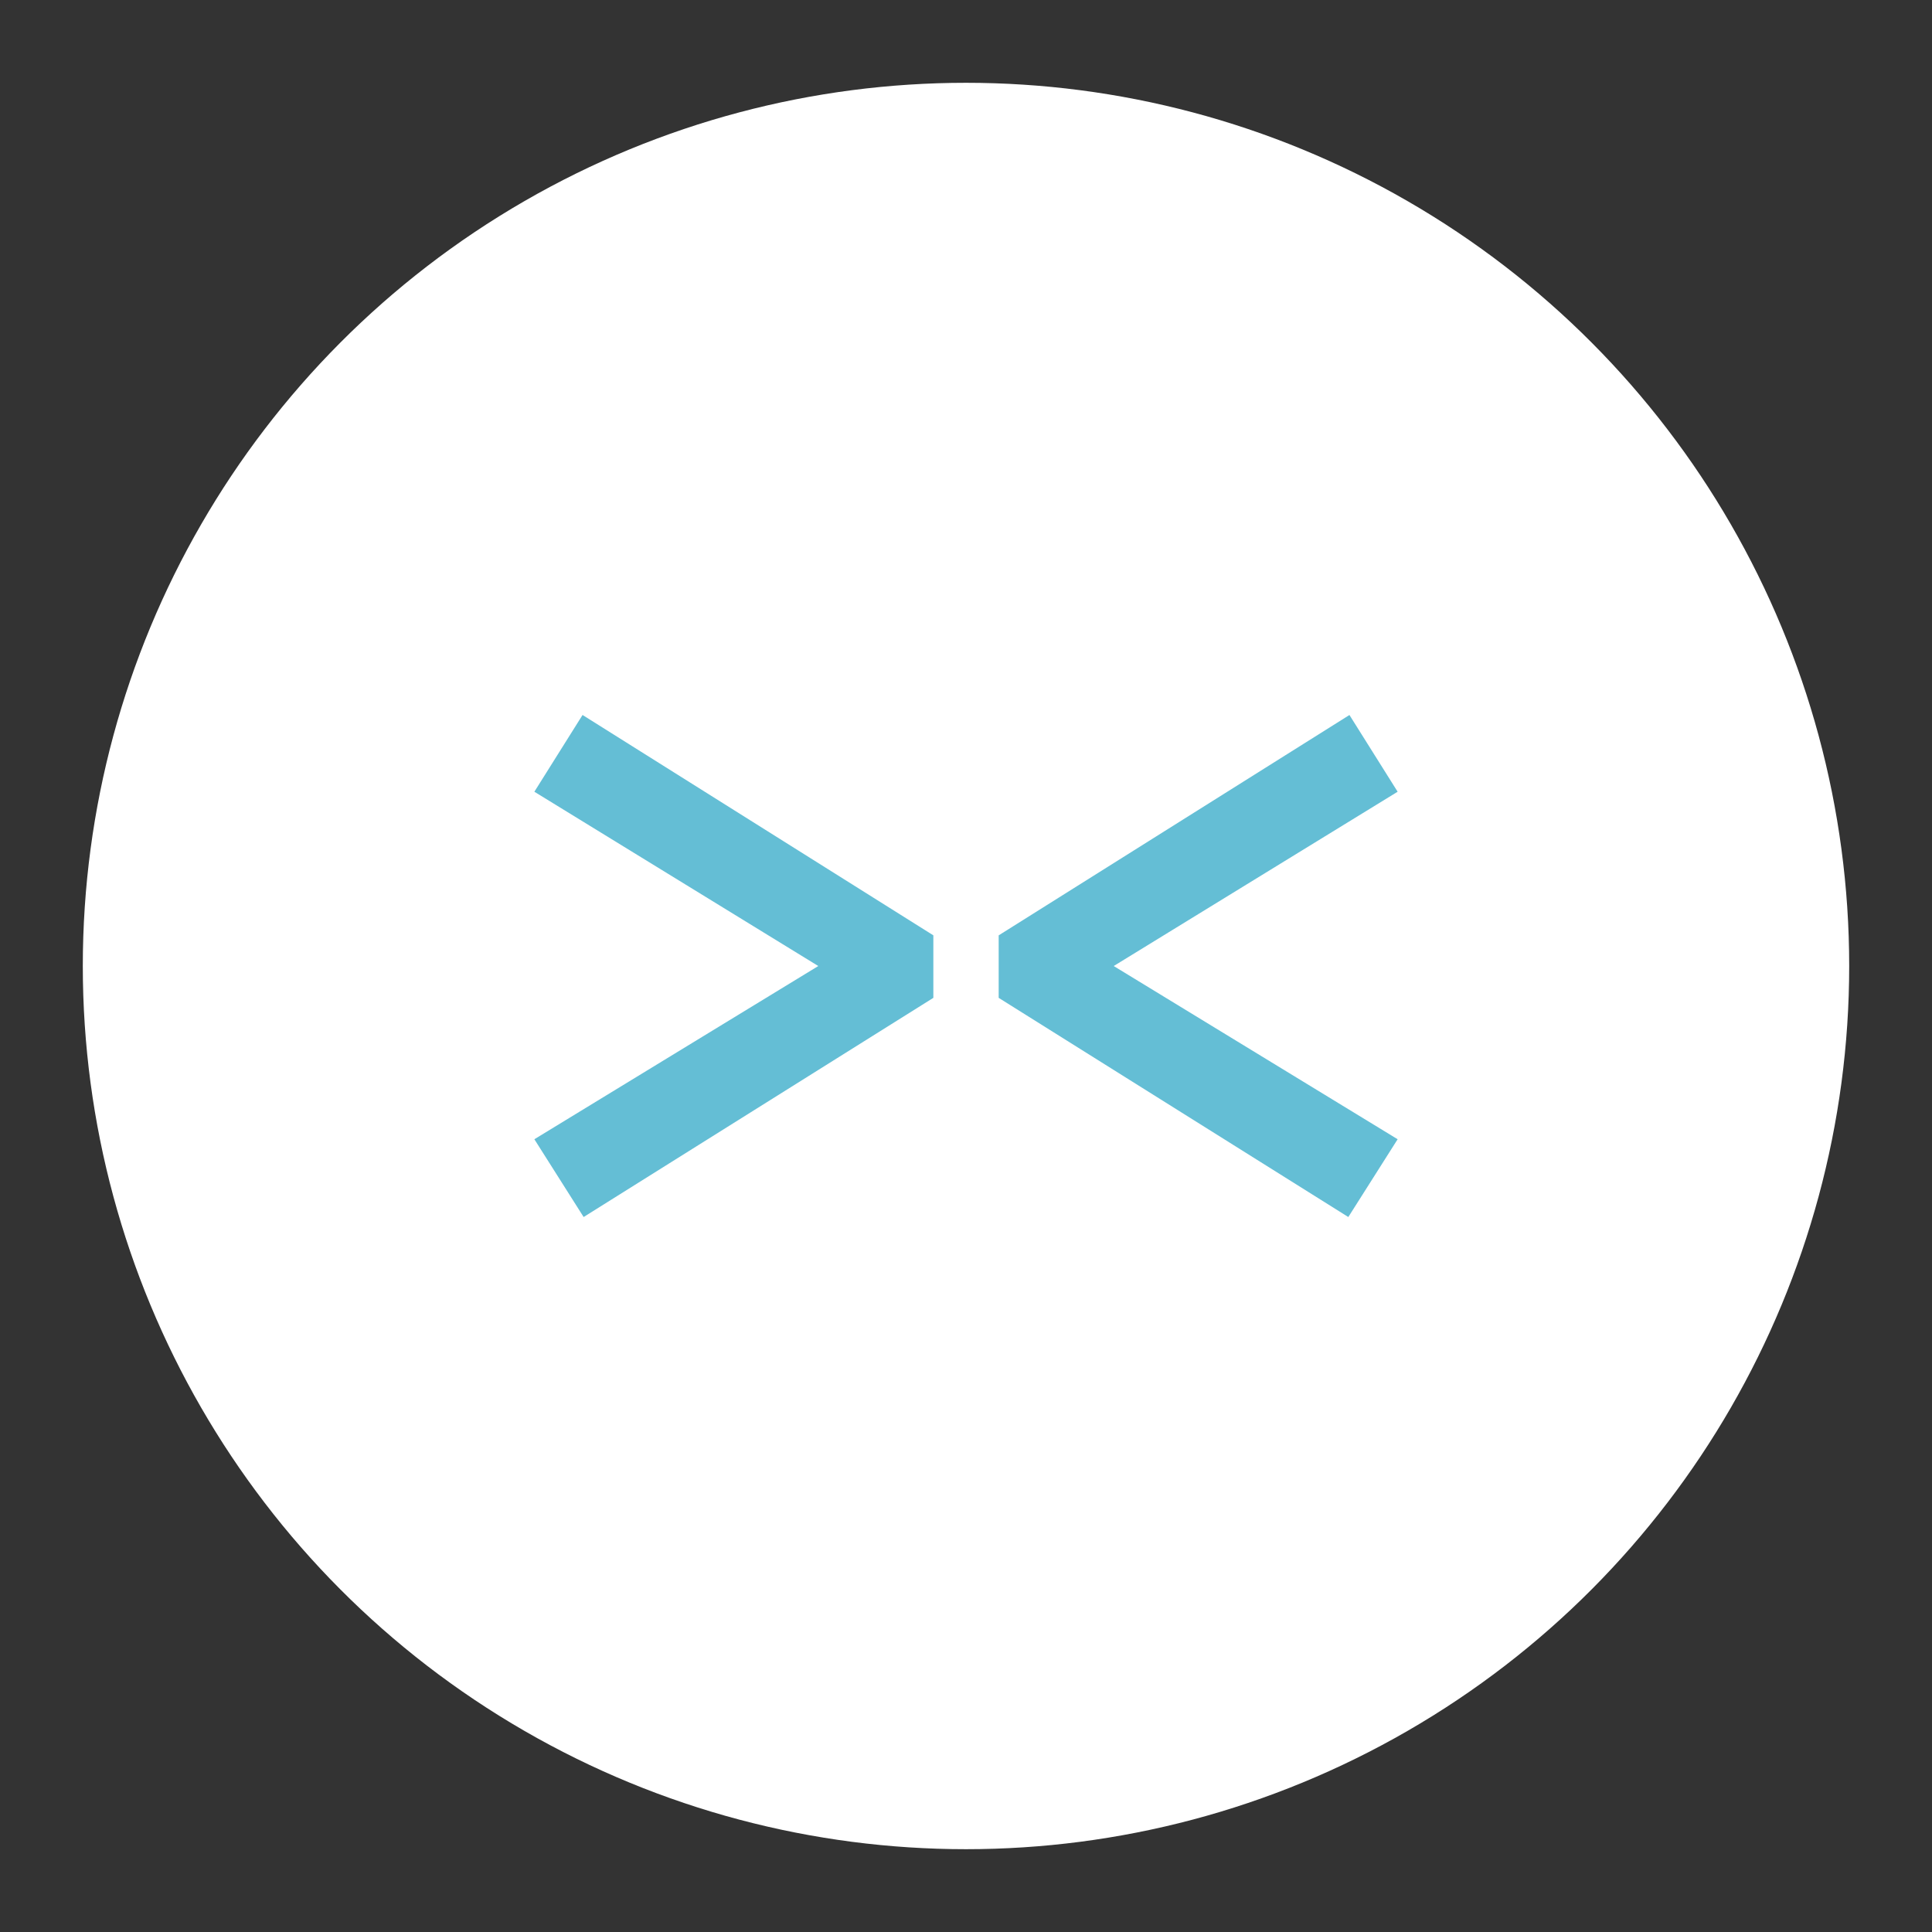 <?xml version="1.0" encoding="utf-8"?>
<!-- Generator: Adobe Illustrator 16.0.4, SVG Export Plug-In . SVG Version: 6.00 Build 0)  -->
<!DOCTYPE svg PUBLIC "-//W3C//DTD SVG 1.1//EN" "http://www.w3.org/Graphics/SVG/1.1/DTD/svg11.dtd">
<svg version="1.1" id="Layer_1" xmlns="http://www.w3.org/2000/svg" xmlns:xlink="http://www.w3.org/1999/xlink" x="0px" y="0px"
	 width="70px" height="70px" viewBox="0 0 70 70" enable-background="new 0 0 70 70" xml:space="preserve">
<rect x="0" y="0" width="70" height="70" fill="#333333" stroke="none"/>
<circle fill="#FFFFFF" cx="35" cy="35" r="32"/>
<g>
	<g>
		<path fill="#64BED5" d="M21.107,25.905l12.71,7.984v2.265l-12.671,7.941l-1.785-2.818l10.287-6.276l-10.287-6.315L21.107,25.905z"
			/>
		<path fill="#64BED5" d="M50.639,41.277l-1.787,2.818l-12.668-7.941V33.89l12.709-7.984l1.746,2.78l-10.287,6.315L50.639,41.277z"
			/>
	</g>
</g>
</svg>
